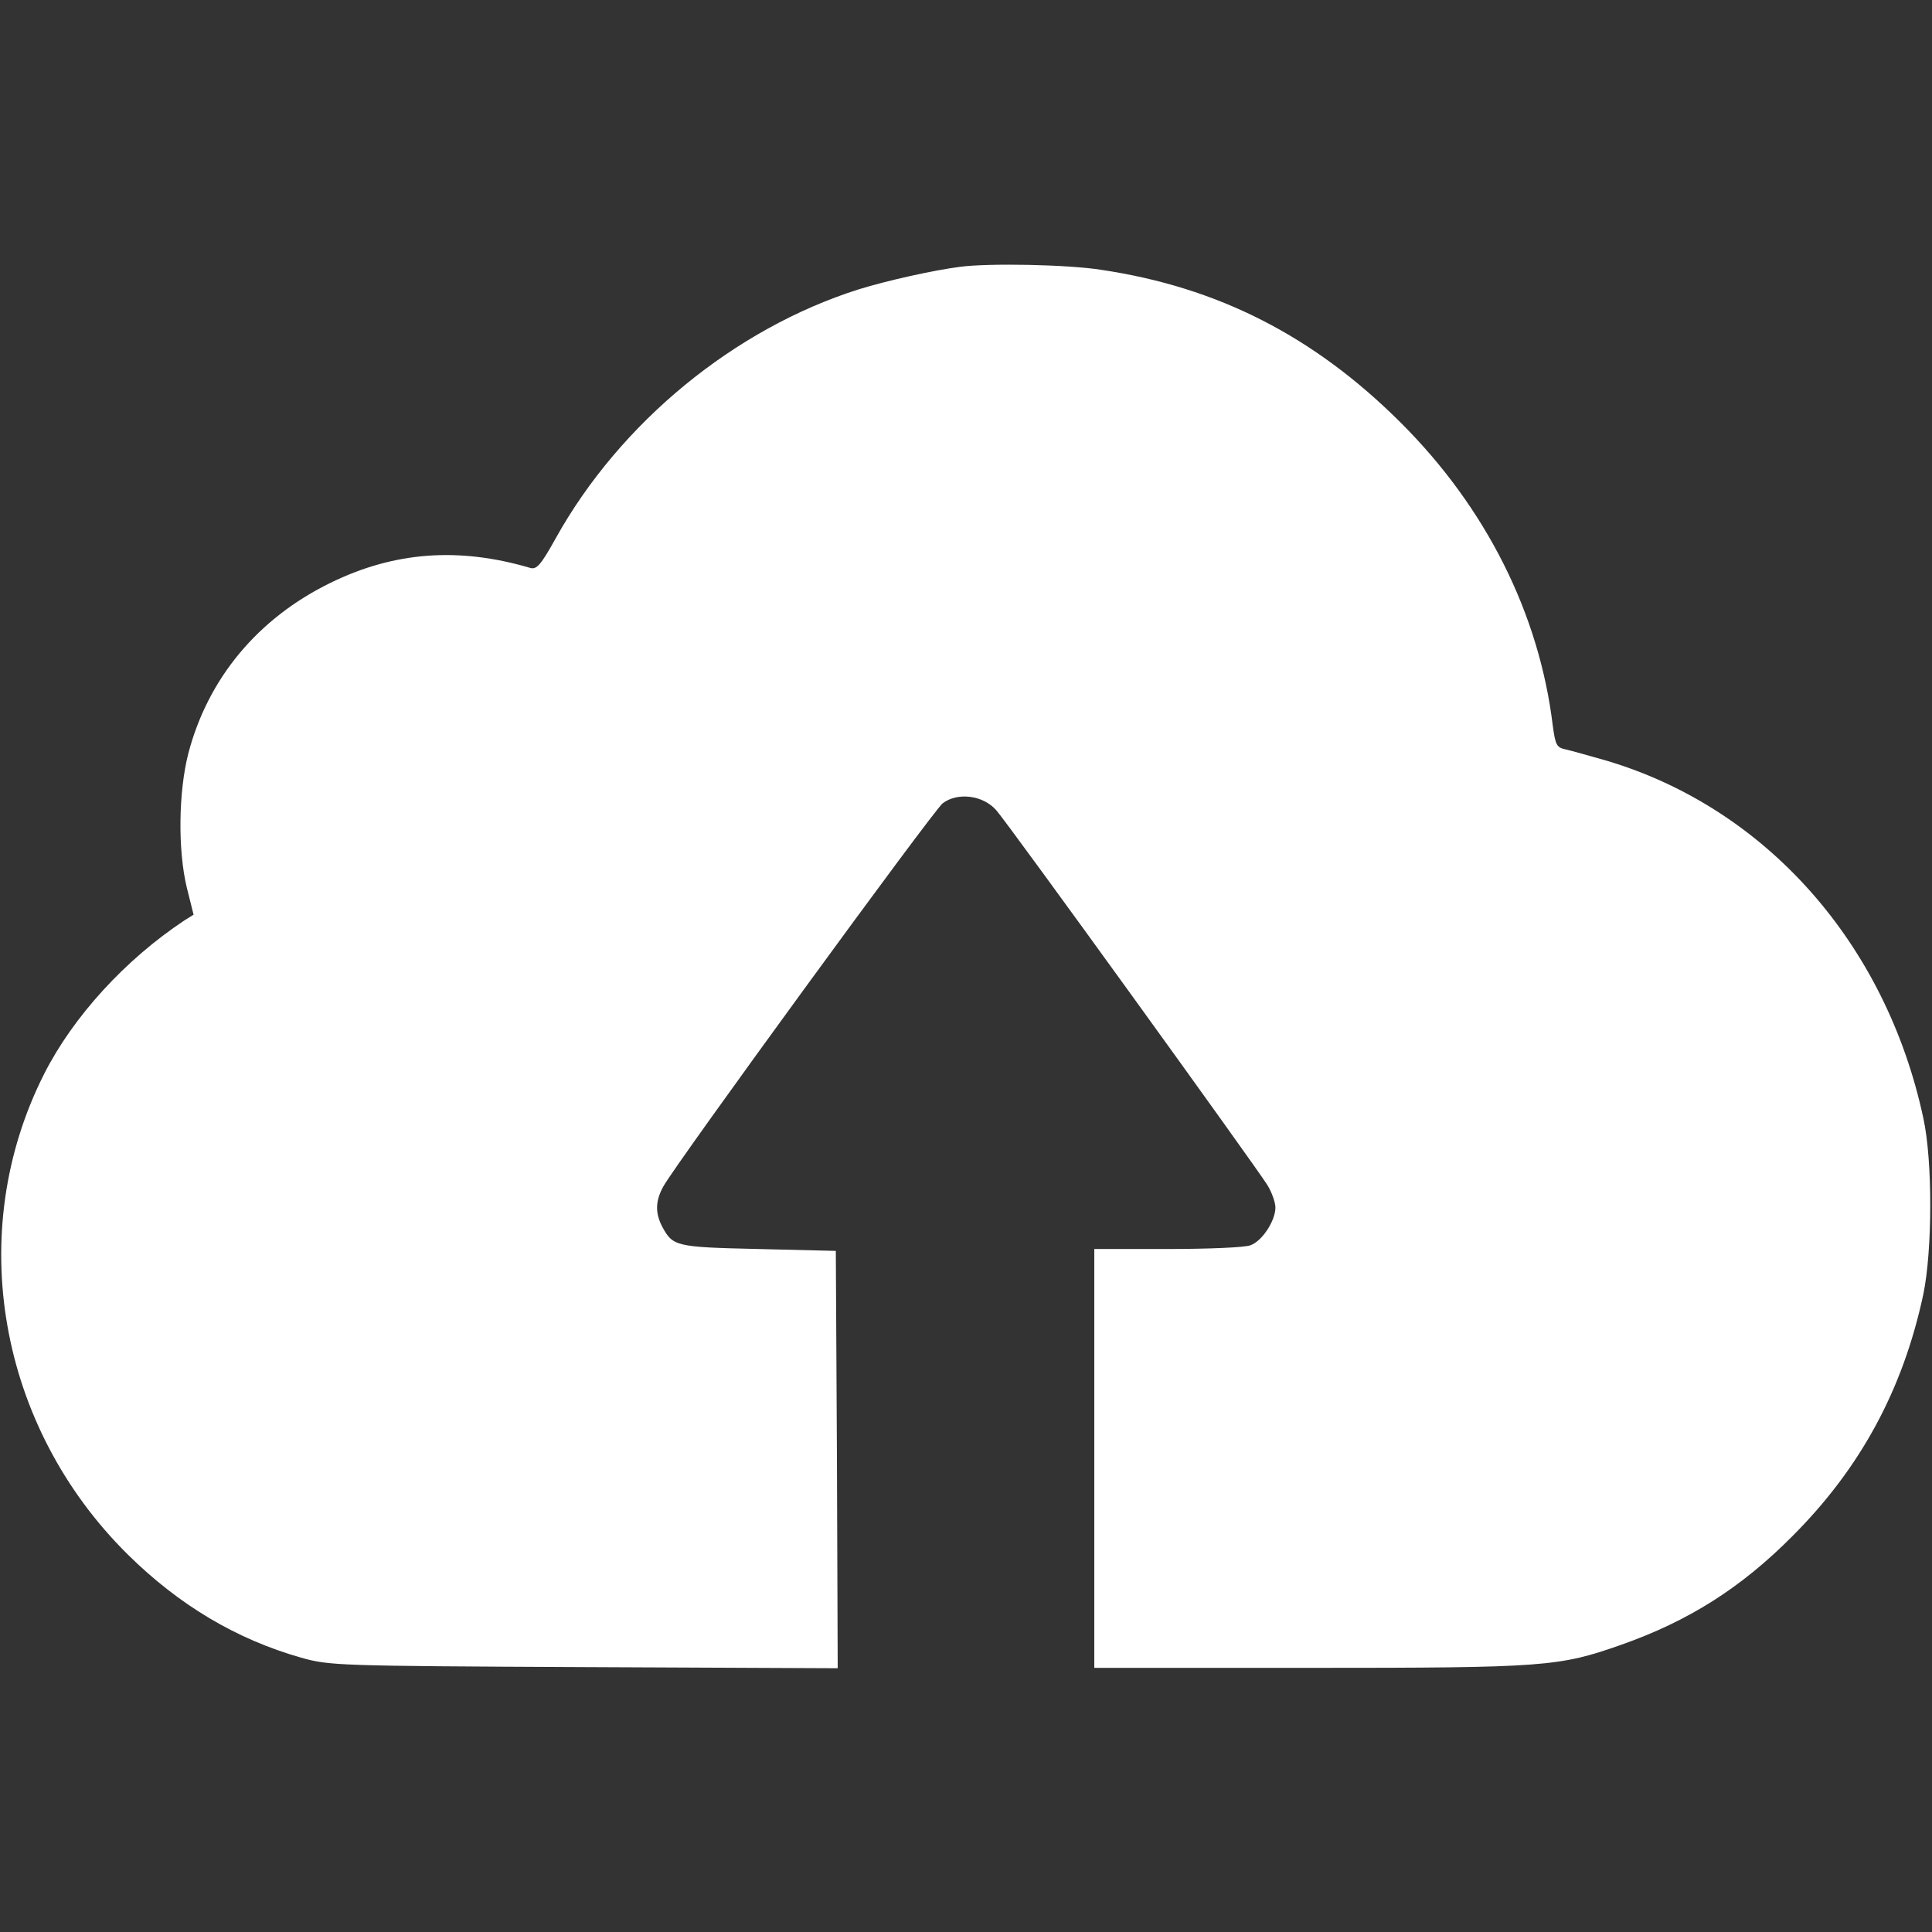 <?xml version="1.0" encoding="UTF-8" standalone="no"?>
<svg
   xmlns:dc="http://purl.org/dc/elements/1.1/"
   xmlns:cc="http://creativecommons.org/ns#"
   xmlns:rdf="http://www.w3.org/1999/02/22-rdf-syntax-ns#"
   xmlns:svg="http://www.w3.org/2000/svg"
   xmlns="http://www.w3.org/2000/svg"
   xmlns:sodipodi="http://sodipodi.sourceforge.net/DTD/sodipodi-0.dtd"
   xmlns:inkscape="http://www.inkscape.org/namespaces/inkscape"
   version="1.0"
   width="512pt"
   height="512pt"
   viewBox="0 0 512 512"
   preserveAspectRatio="xMidYMid meet"
   id="svg6"
   sodipodi:docname="cloud-computing.svg"
   inkscape:version="0.92.5 (2060ec1f9f, 2020-04-08)">
  <rect x="0" y="0" width="512" height="512" fill="#333333" stroke="none"/>
  <defs
     id="defs10" />
  <sodipodi:namedview
     pagecolor="#ffffff"
     bordercolor="#666666"
     borderopacity="1"
     objecttolerance="10"
     gridtolerance="10"
     guidetolerance="10"
     inkscape:pageopacity="0"
     inkscape:pageshadow="2"
     inkscape:window-width="760"
     inkscape:window-height="480"
     id="namedview8"
     showgrid="false"
     inkscape:zoom="0.34570313"
     inkscape:cx="341.33333"
     inkscape:cy="341.33333"
     inkscape:window-x="0"
     inkscape:window-y="0"
     inkscape:window-maximized="0"
     inkscape:current-layer="g4" />
  <g
     transform="translate(0,512) scale(0.1,-0.1)"
     fill="#000000"
     stroke="none"
     id="g4">
    <path
       d="M2545 4413 c-71 -9 -196 -37 -270 -60 -328 -104 -631 -352 -802 -659 -40 -72 -51 -84 -68 -79 -190 56 -361 43 -530 -40 -192 -94 -324 -253 -376 -452 -26 -102 -28 -255 -4 -355 l18 -72 -24 -15 c-157 -104 -295 -255 -372 -407 -212 -419 -122 -934 222 -1274 136 -134 287 -224 459 -273 75 -21 94 -22 750 -25 l672 -3 -2 553 -3 553 -206 5 c-221 5 -226 7 -255 61 -18 36 -17 67 4 105 35 63 714 994 740 1015 39 30 107 22 142 -18 30 -33 688 -944 719 -994 11 -18 21 -45 21 -59 0 -35 -35 -89 -66 -100 -14 -6 -113 -10 -220 -10 l-194 0 0 -555 0 -555 569 0 c626 0 662 3 827 61 179 63 318 151 454 288 180 180 293 388 347 641 24 116 25 353 0 467 -99 462 -416 821 -839 947 -46 13 -95 27 -109 30 -24 5 -27 12 -34 63 -36 297 -177 578 -404 804 -229 228 -483 358 -793 404 -89 14 -297 18 -373 8z"
       id="path2"
       style="fill:#ffffff" />
  </g>
</svg>
